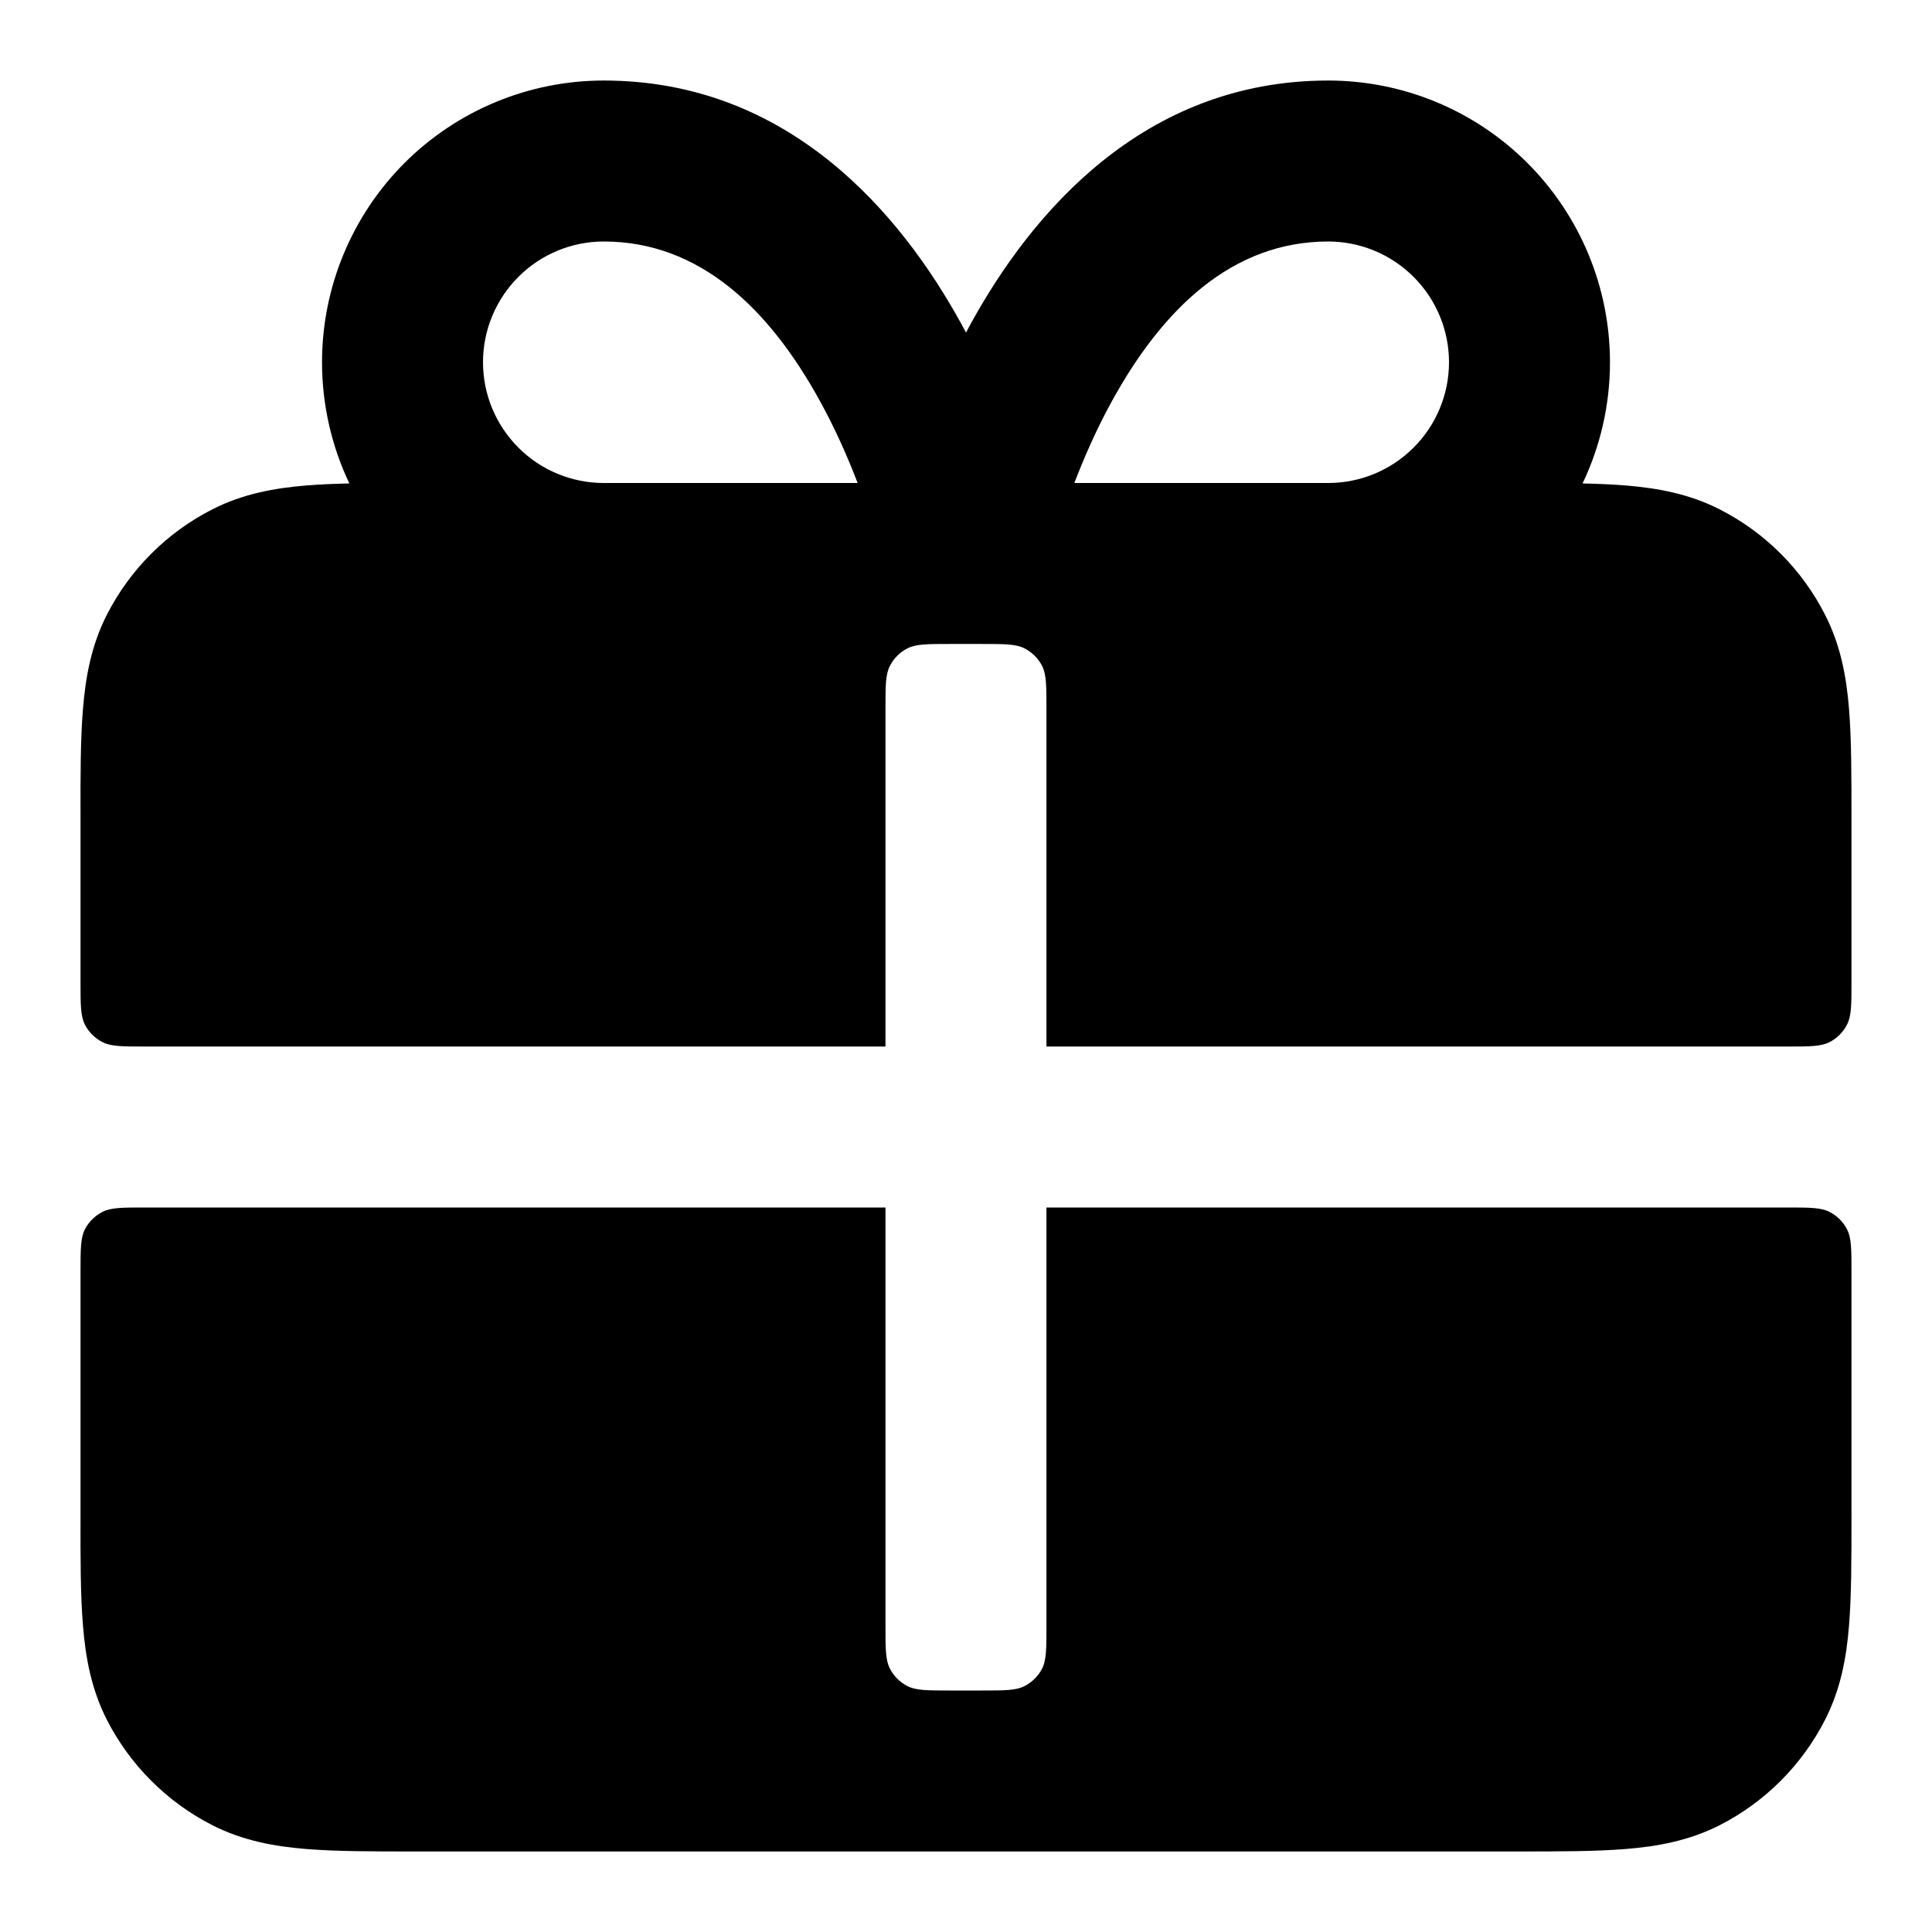 <svg width="22" height="22" viewBox="0 0 22 22" fill="none" xmlns="http://www.w3.org/2000/svg">
<path fill-rule="evenodd" clip-rule="evenodd" d="M11 3.787C10.982 3.753 10.963 3.718 10.944 3.683C10.26 2.44 8.989 0.917 6.875 0.917C6.024 0.917 5.208 1.255 4.606 1.856C4.005 2.458 3.667 3.274 3.667 4.125C3.667 4.607 3.775 5.078 3.978 5.505C3.801 5.509 3.638 5.516 3.488 5.528C3.125 5.558 2.765 5.623 2.418 5.8C1.901 6.063 1.48 6.484 1.216 7.002C1.04 7.348 0.974 7.709 0.945 8.071C0.916 8.415 0.916 8.831 0.917 9.315V11.183C0.917 11.44 0.917 11.568 0.966 11.666C1.01 11.753 1.081 11.823 1.167 11.867C1.265 11.917 1.393 11.917 1.65 11.917H10.083V8.067C10.083 7.81 10.083 7.682 10.133 7.584C10.177 7.497 10.247 7.427 10.333 7.383C10.431 7.333 10.56 7.333 10.816 7.333H11.183C11.44 7.333 11.568 7.333 11.666 7.383C11.752 7.427 11.823 7.497 11.867 7.584C11.916 7.682 11.916 7.81 11.916 8.067V11.917H20.35C20.607 11.917 20.735 11.917 20.833 11.867C20.919 11.823 20.989 11.753 21.033 11.666C21.083 11.568 21.083 11.44 21.083 11.183V9.315C21.083 8.831 21.083 8.415 21.055 8.071C21.026 7.709 20.96 7.348 20.783 7.002C20.52 6.484 20.099 6.063 19.582 5.8C19.235 5.623 18.874 5.558 18.512 5.528C18.362 5.516 18.198 5.509 18.021 5.505C18.225 5.078 18.333 4.607 18.333 4.125C18.333 3.274 17.995 2.458 17.393 1.856C16.792 1.255 15.976 0.917 15.125 0.917C13.011 0.917 11.74 2.44 11.056 3.683C11.037 3.718 11.018 3.753 11 3.787ZM5.903 3.153C6.16 2.895 6.51 2.75 6.875 2.75C7.969 2.75 8.761 3.518 9.337 4.567C9.512 4.885 9.654 5.207 9.766 5.5H6.875C6.51 5.5 6.16 5.355 5.903 5.097C5.645 4.839 5.5 4.49 5.5 4.125C5.5 3.76 5.645 3.411 5.903 3.153ZM15.125 5.5H12.234C12.346 5.207 12.487 4.885 12.662 4.567C13.239 3.518 14.03 2.75 15.125 2.75C15.489 2.75 15.839 2.895 16.097 3.153C16.355 3.411 16.5 3.76 16.5 4.125C16.5 4.49 16.355 4.839 16.097 5.097C15.839 5.355 15.489 5.5 15.125 5.5Z" fill="currentColor"/>
<path d="M1.65 13.75C1.393 13.75 1.265 13.75 1.167 13.8C1.081 13.844 1.01 13.914 0.966 14C0.917 14.098 0.917 14.227 0.917 14.483V17.269C0.916 17.752 0.916 18.169 0.945 18.512C0.974 18.875 1.04 19.235 1.216 19.582C1.48 20.099 1.901 20.52 2.418 20.784C2.765 20.96 3.125 21.026 3.488 21.055C3.831 21.083 4.248 21.083 4.731 21.083L17.268 21.083C17.752 21.083 18.169 21.083 18.512 21.055C18.874 21.026 19.235 20.96 19.582 20.784C20.099 20.52 20.52 20.099 20.783 19.582C20.96 19.235 21.026 18.875 21.055 18.512C21.083 18.169 21.083 17.752 21.083 17.269V14.483C21.083 14.227 21.083 14.098 21.033 14C20.989 13.914 20.919 13.844 20.833 13.8C20.735 13.75 20.607 13.75 20.35 13.75H11.916V18.517C11.916 18.773 11.916 18.902 11.867 19C11.823 19.086 11.752 19.156 11.666 19.2C11.568 19.25 11.44 19.25 11.183 19.25H10.816C10.56 19.25 10.431 19.25 10.333 19.2C10.247 19.156 10.177 19.086 10.133 19C10.083 18.902 10.083 18.773 10.083 18.517V13.75H1.65Z" fill="currentColor"/>
</svg>

